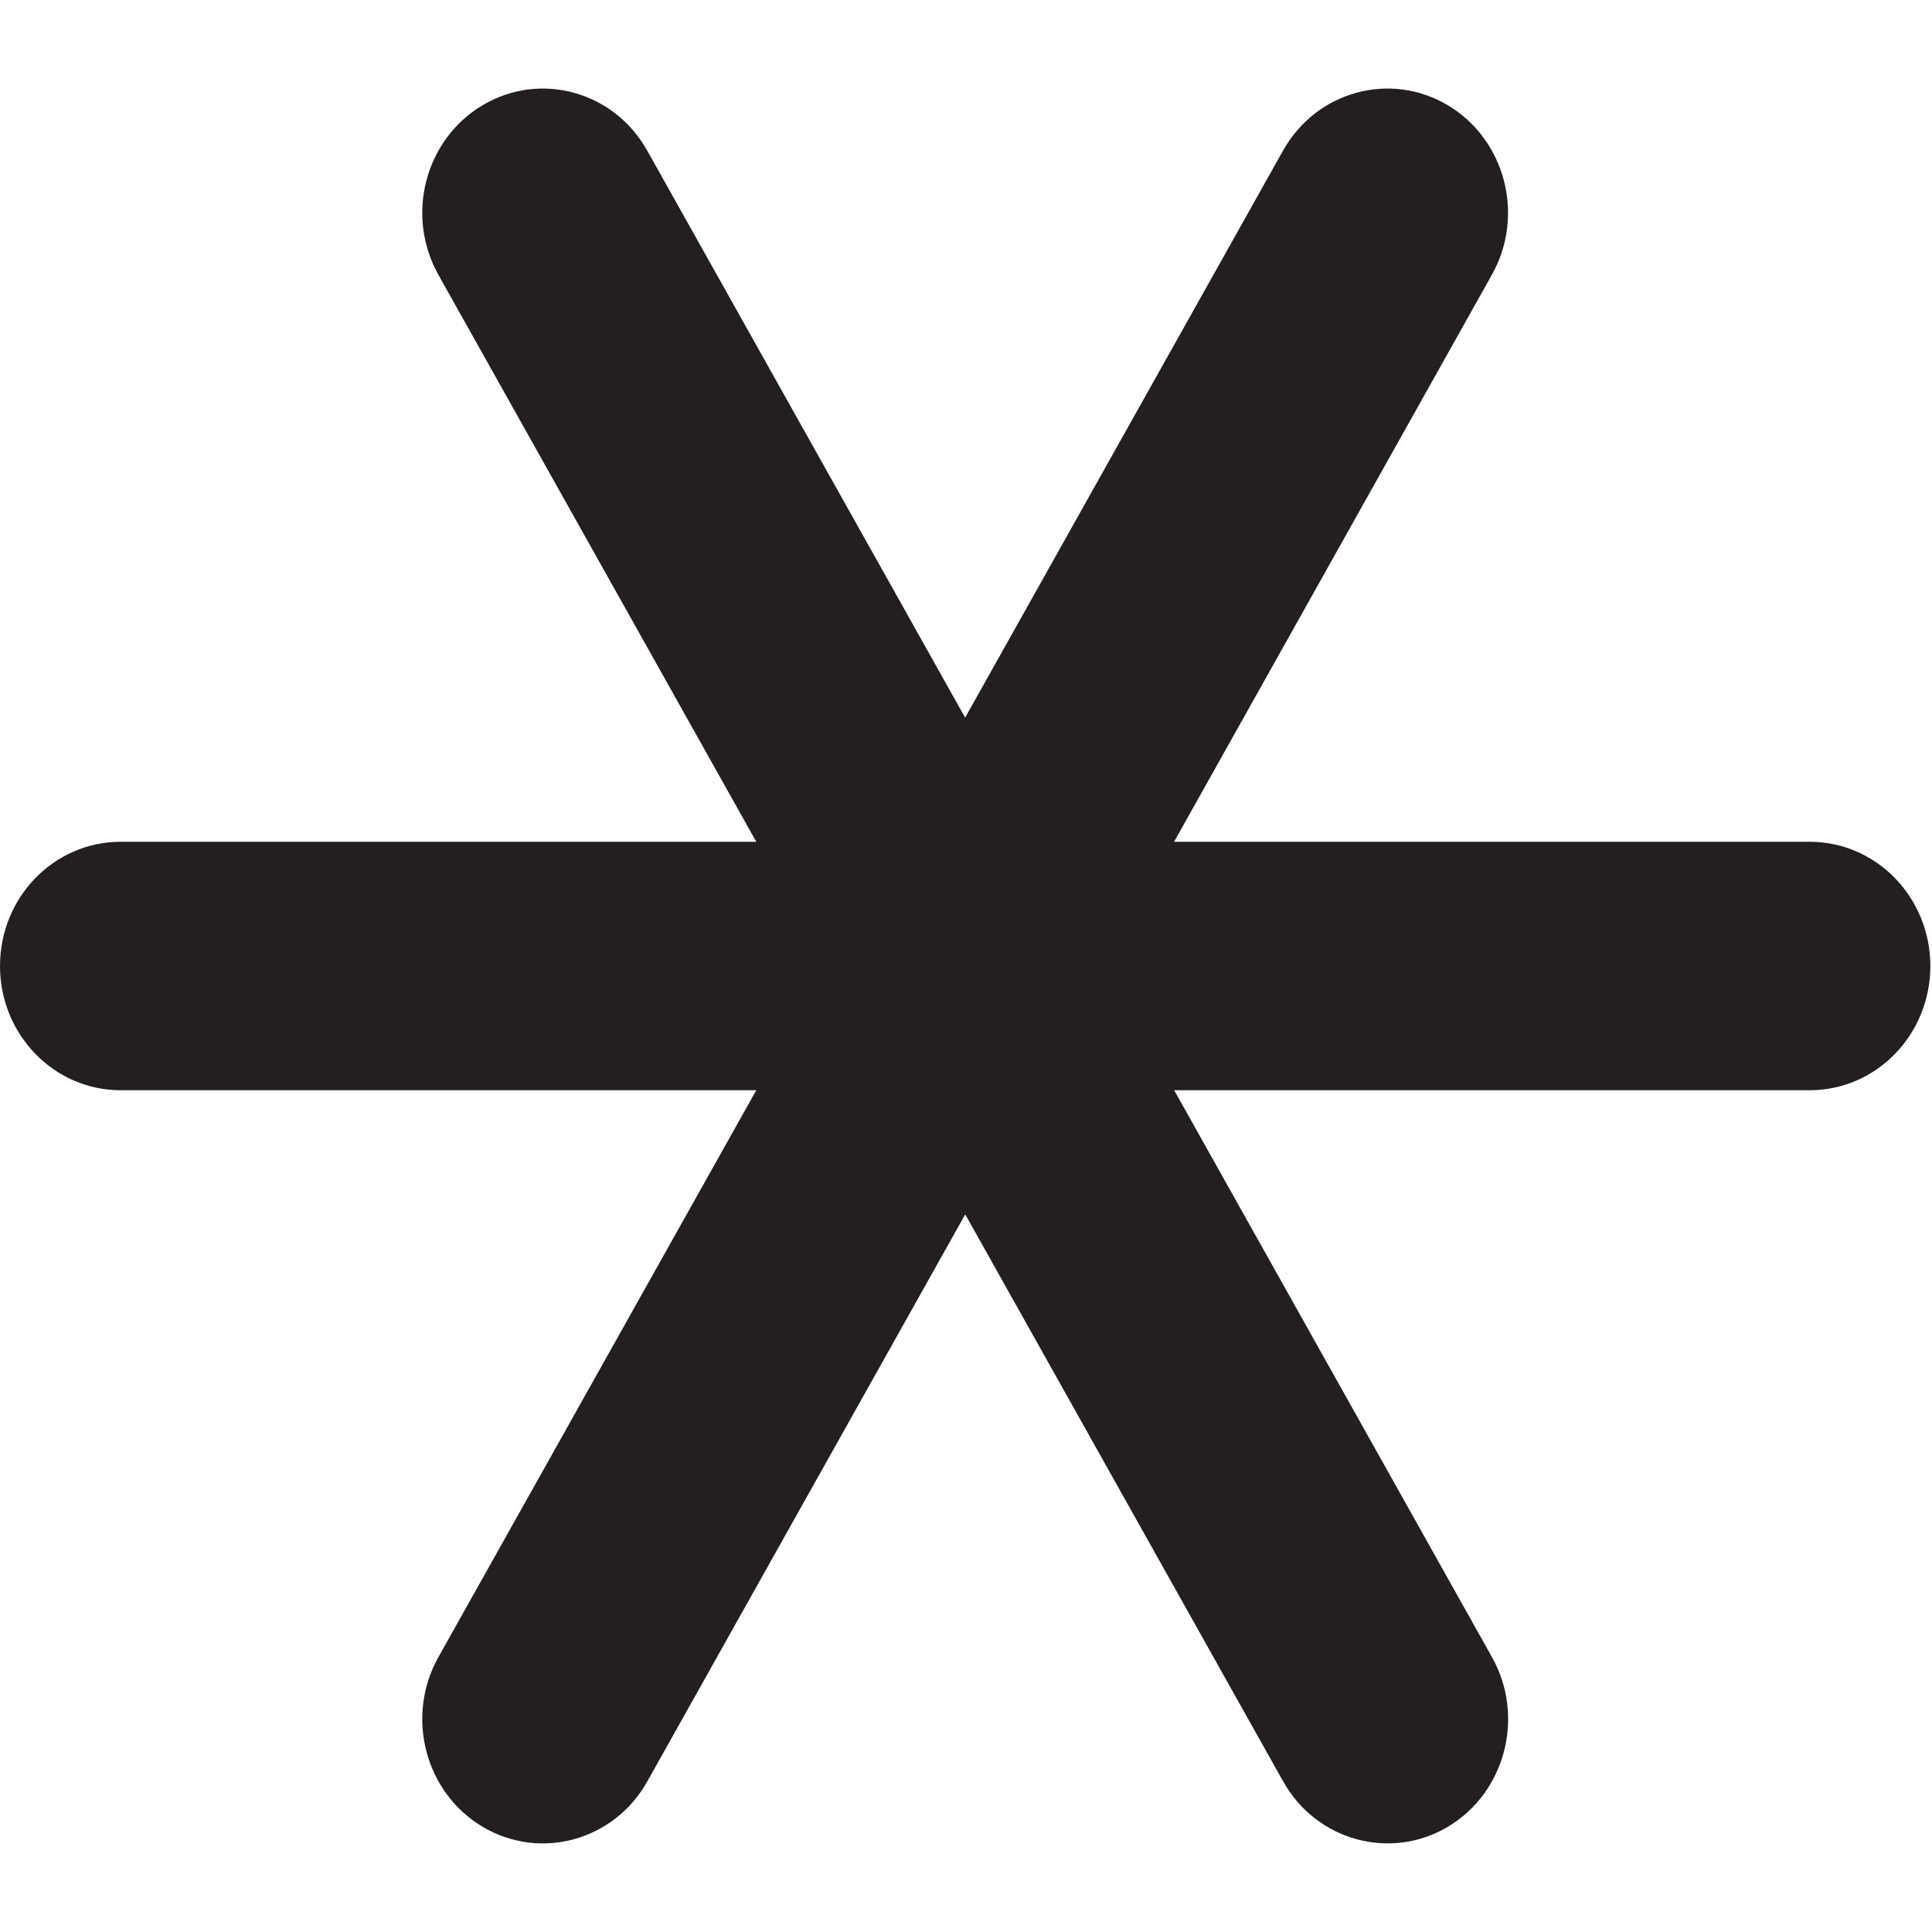 <?xml version="1.0" encoding="utf-8"?>
<!-- Generator: Adobe Illustrator 15.1.0, SVG Export Plug-In  -->
<!DOCTYPE svg PUBLIC "-//W3C//DTD SVG 1.1//EN" "http://www.w3.org/Graphics/SVG/1.1/DTD/svg11.dtd">
<svg version="1.1"
	 xmlns="http://www.w3.org/2000/svg" xmlns:xlink="http://www.w3.org/1999/xlink" xmlns:a="http://ns.adobe.com/AdobeSVGViewerExtensions/3.0/"
	 x="0px" y="0px" width="20px" height="20px" viewBox="0 -0.917 20 20" overflow="visible" enable-background="new 0 -0.917 20 20"
	 xml:space="preserve">
<defs>
</defs>
<path fill-rule="evenodd" clip-rule="evenodd" fill="#231F20" d="M18.733,7.797h-6.579l3.289-5.868
	c0.346-0.615,0.141-1.401-0.456-1.757c-0.598-0.355-1.362-0.144-1.706,0.472l-3.29,5.868l-3.29-5.868
	C6.357,0.028,5.593-0.183,4.996,0.172C4.398,0.528,4.194,1.314,4.539,1.929l3.29,5.868h-6.58C0.559,7.797,0,8.372,0,9.083
	c0,0.71,0.559,1.286,1.249,1.286h6.58l-3.29,5.867c-0.345,0.615-0.141,1.401,0.457,1.758c0.597,0.354,1.362,0.144,1.706-0.472
	l3.29-5.868l3.29,5.868c0.344,0.615,1.108,0.826,1.706,0.472c0.597-0.356,0.802-1.143,0.456-1.758l-3.289-5.867h6.579
	c0.69,0,1.249-0.576,1.249-1.286C19.982,8.372,19.424,7.797,18.733,7.797"/>
</svg>
